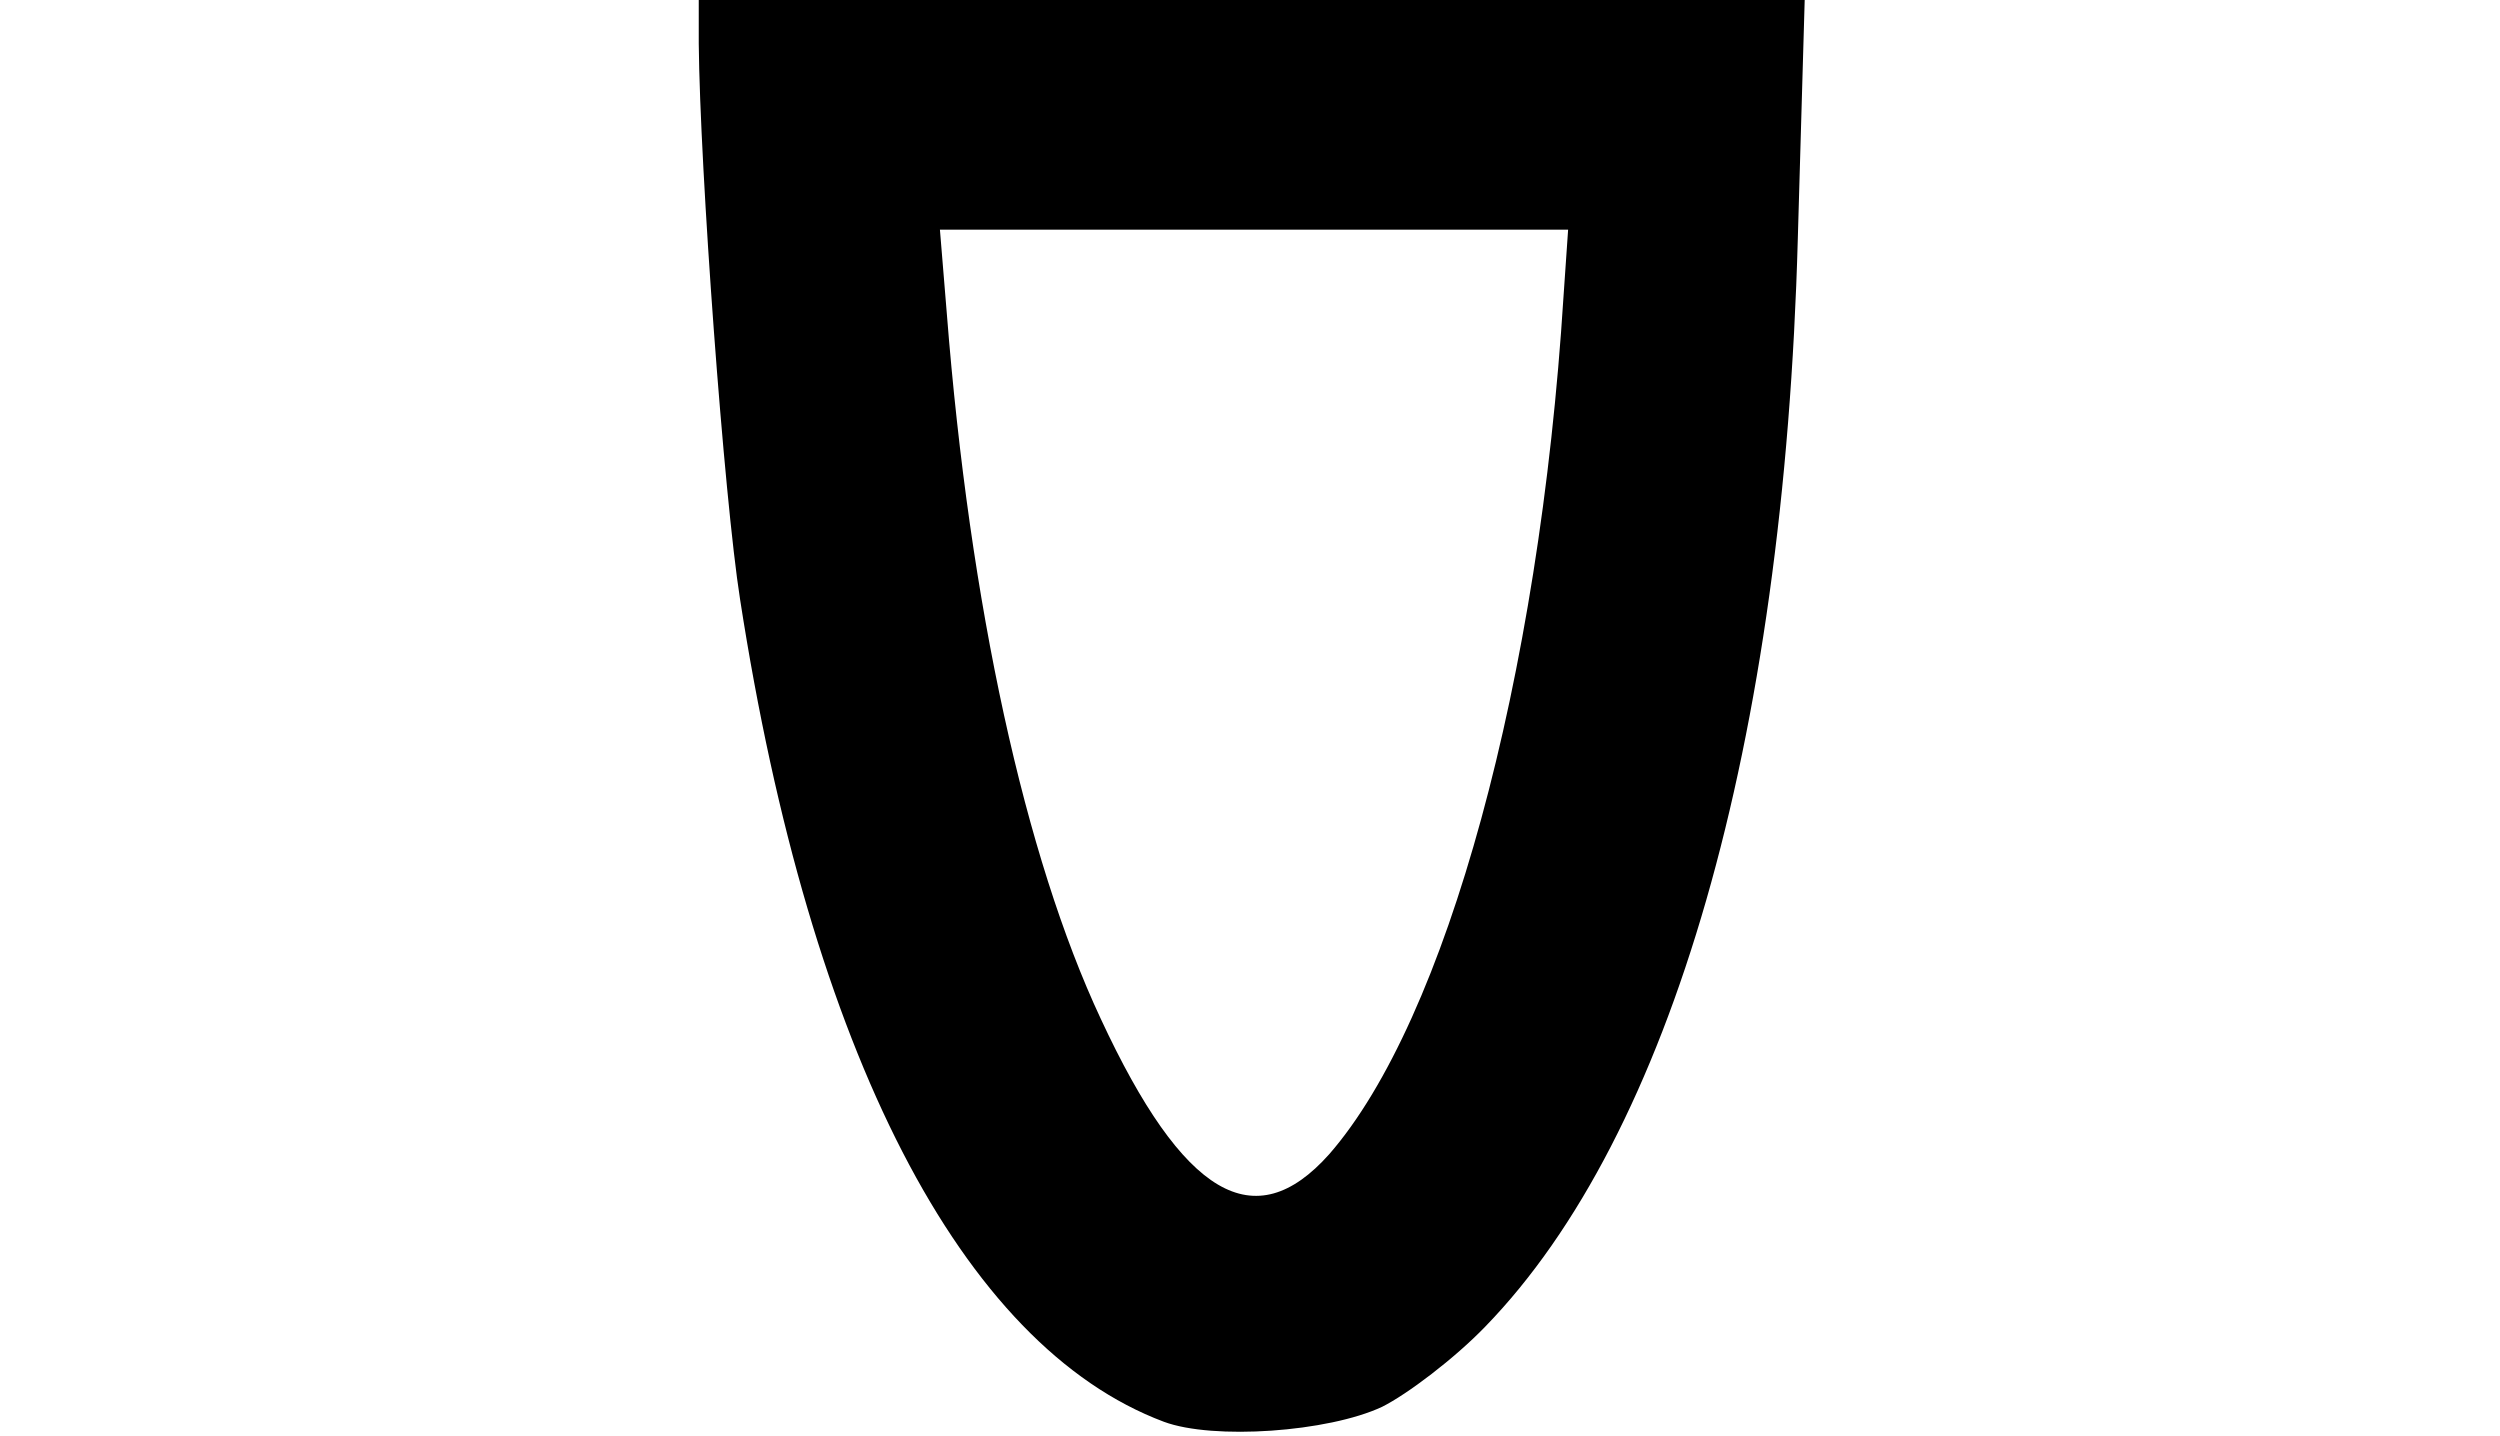 <svg id="root" xmlns="http://www.w3.org/2000/svg" width="768" height="441"  viewBox="0 0 960 1250">
  <path
    d="M405 1238C229 1172 97 916 36 522 22 433 1 147 0 38V0h963l-6 208c-12 440-110 780-272 947-27 28-68 59-90 70-47 22-147 29-190 13zm144-233c102-117 183-413 204-747l4-58H210l6 73c20 254 68 473 134 614 72 155 134 191 199 118z"
  />
</svg>